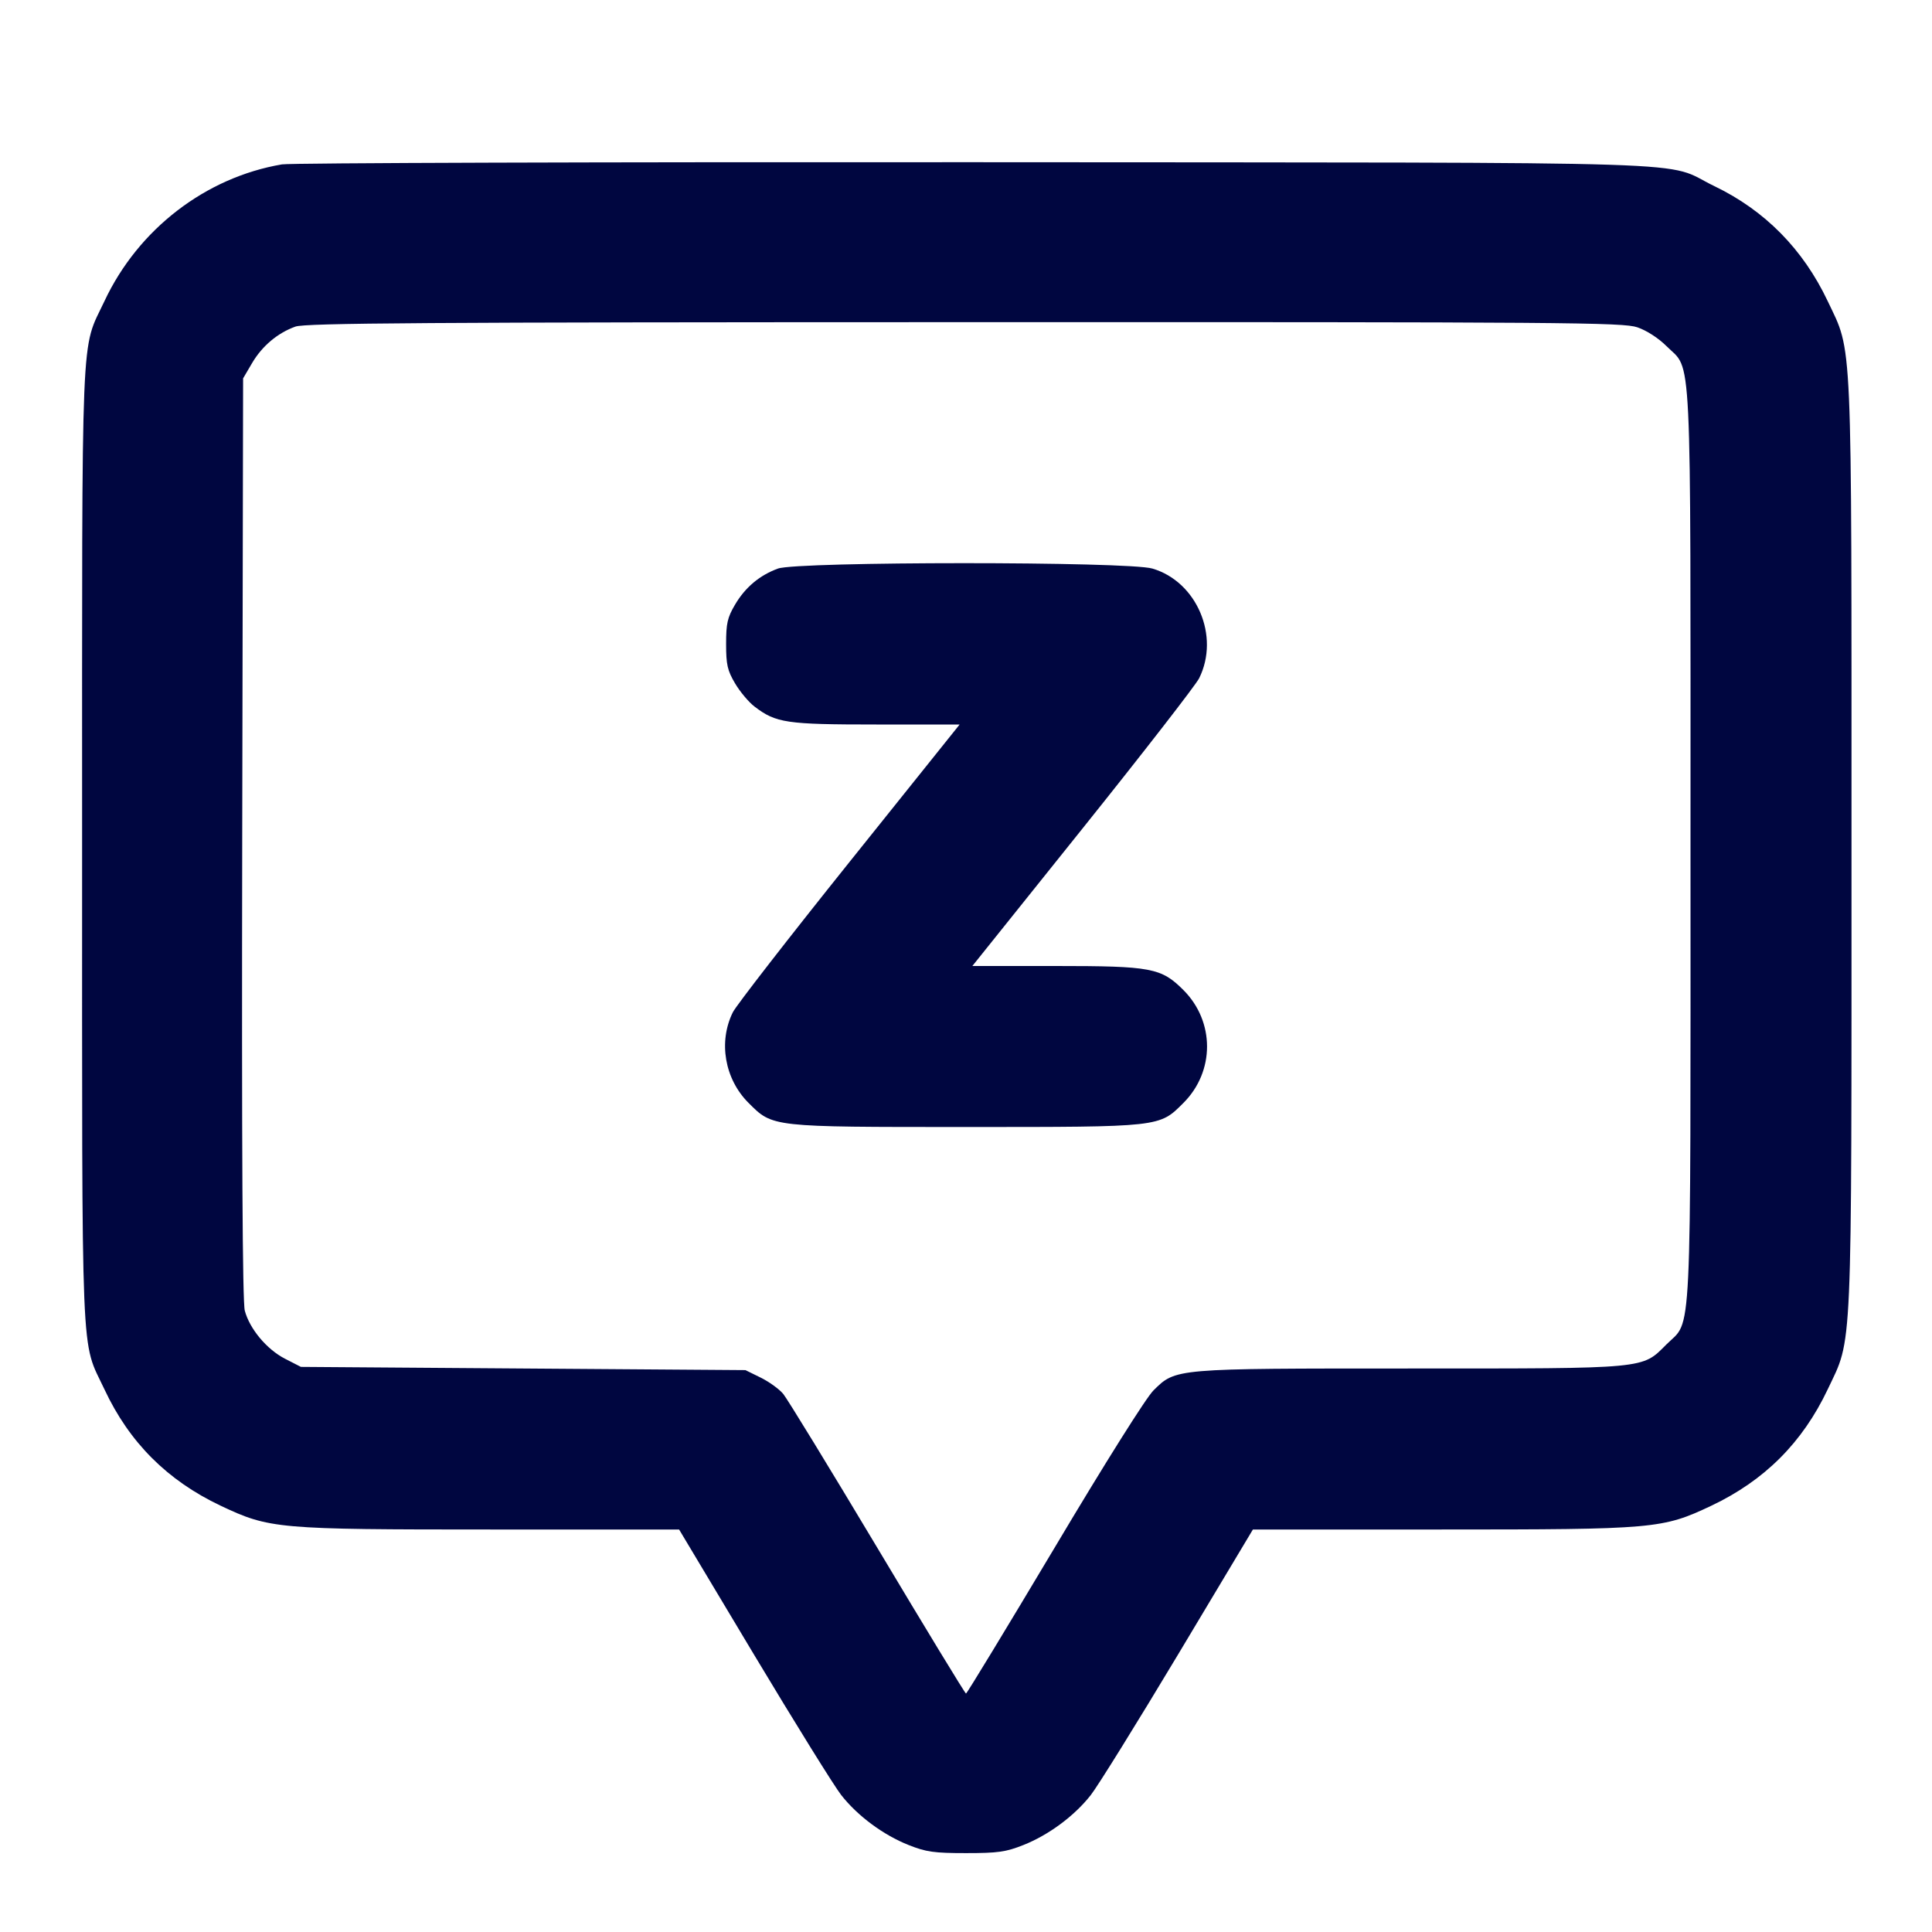 <svg xmlns="http://www.w3.org/2000/svg" width="24" height="24" fill="currentColor" class="mmi mmi-chatbubble-idle-v3" viewBox="0 0 24 24"><path d="M3.503 2.042 C 2.554 2.203,1.717 2.847,1.298 3.740 C 1.000 4.374,1.020 3.892,1.020 10.500 C 1.020 17.108,1.000 16.626,1.298 17.260 C 1.606 17.918,2.079 18.391,2.740 18.704 C 3.349 18.992,3.437 19.000,6.102 19.000 L 8.436 19.000 9.364 20.550 C 9.875 21.402,10.364 22.190,10.450 22.299 C 10.653 22.558,10.973 22.795,11.288 22.920 C 11.505 23.006,11.603 23.020,12.000 23.020 C 12.397 23.020,12.495 23.006,12.712 22.920 C 13.027 22.795,13.347 22.558,13.550 22.299 C 13.636 22.190,14.125 21.402,14.636 20.550 L 15.564 19.000 17.898 19.000 C 20.563 19.000,20.651 18.992,21.260 18.704 C 21.920 18.391,22.391 17.920,22.704 17.260 C 23.015 16.602,23.000 16.949,23.000 10.500 C 23.000 4.051,23.015 4.398,22.704 3.740 C 22.398 3.095,21.924 2.614,21.296 2.312 C 20.634 1.993,21.532 2.022,12.120 2.015 C 7.489 2.012,3.611 2.024,3.503 2.042 M20.340 4.066 C 20.455 4.105,20.603 4.201,20.701 4.299 C 21.022 4.620,21.000 4.157,21.000 10.500 C 21.000 16.843,21.022 16.380,20.701 16.701 C 20.394 17.008,20.483 17.000,17.520 17.000 C 14.577 17.000,14.608 16.997,14.329 17.272 C 14.240 17.359,13.731 18.167,13.099 19.229 C 12.505 20.224,12.011 21.038,12.000 21.038 C 11.989 21.038,11.494 20.224,10.900 19.230 C 10.306 18.237,9.779 17.375,9.729 17.315 C 9.679 17.255,9.553 17.164,9.449 17.113 L 9.260 17.020 6.499 17.000 L 3.738 16.980 3.539 16.878 C 3.313 16.761,3.102 16.509,3.041 16.282 C 3.012 16.177,3.002 14.278,3.009 10.414 L 3.020 4.700 3.131 4.511 C 3.256 4.298,3.449 4.136,3.670 4.057 C 3.793 4.013,5.268 4.003,11.983 4.002 C 19.479 4.000,20.162 4.005,20.340 4.066 M9.664 7.063 C 9.436 7.146,9.257 7.297,9.131 7.511 C 9.036 7.672,9.020 7.744,9.020 8.000 C 9.020 8.256,9.036 8.328,9.131 8.489 C 9.192 8.592,9.301 8.723,9.374 8.778 C 9.640 8.981,9.767 9.000,10.886 9.000 L 11.921 9.000 10.551 10.710 C 9.798 11.650,9.147 12.489,9.104 12.574 C 8.922 12.941,9.001 13.403,9.298 13.700 C 9.601 14.003,9.571 14.000,12.000 14.000 C 14.427 14.000,14.399 14.003,14.701 13.701 C 15.092 13.310,15.092 12.690,14.701 12.299 C 14.425 12.023,14.304 12.000,13.112 12.000 L 12.079 12.000 13.449 10.290 C 14.202 9.350,14.853 8.511,14.896 8.426 C 15.156 7.904,14.868 7.226,14.316 7.063 C 14.016 6.973,9.907 6.974,9.664 7.063 " fill="#000640" stroke="none" fill-rule="evenodd"></path></svg>